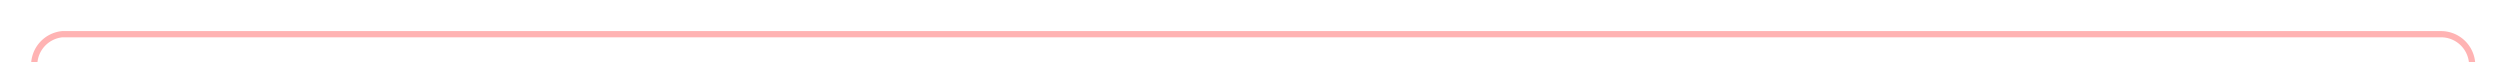 ﻿<?xml version="1.0" encoding="utf-8"?>
<svg version="1.1" xmlns:xlink="http://www.w3.org/1999/xlink" width="402px" height="10px" preserveAspectRatio="xMinYMid meet" viewBox="5 1386  402 8" xmlns="http://www.w3.org/2000/svg">
  <path d="M 402.5 1413  L 402.5 1395  A 5 5 0 0 0 397.5 1390.5 L 15 1390.5  A 5 5 0 0 0 10.5 1395.5 L 10.5 4367  A 5 5 0 0 0 15.5 4372.5 L 21 4372.5  " stroke-width="1" stroke="#ff0000" fill="none" stroke-opacity="0.298" />
  <path d="M 20 4367  L 20 4378  L 21 4378  L 21 4367  L 20 4367  Z " fill-rule="nonzero" fill="#ff0000" stroke="none" fill-opacity="0.298" />
</svg>